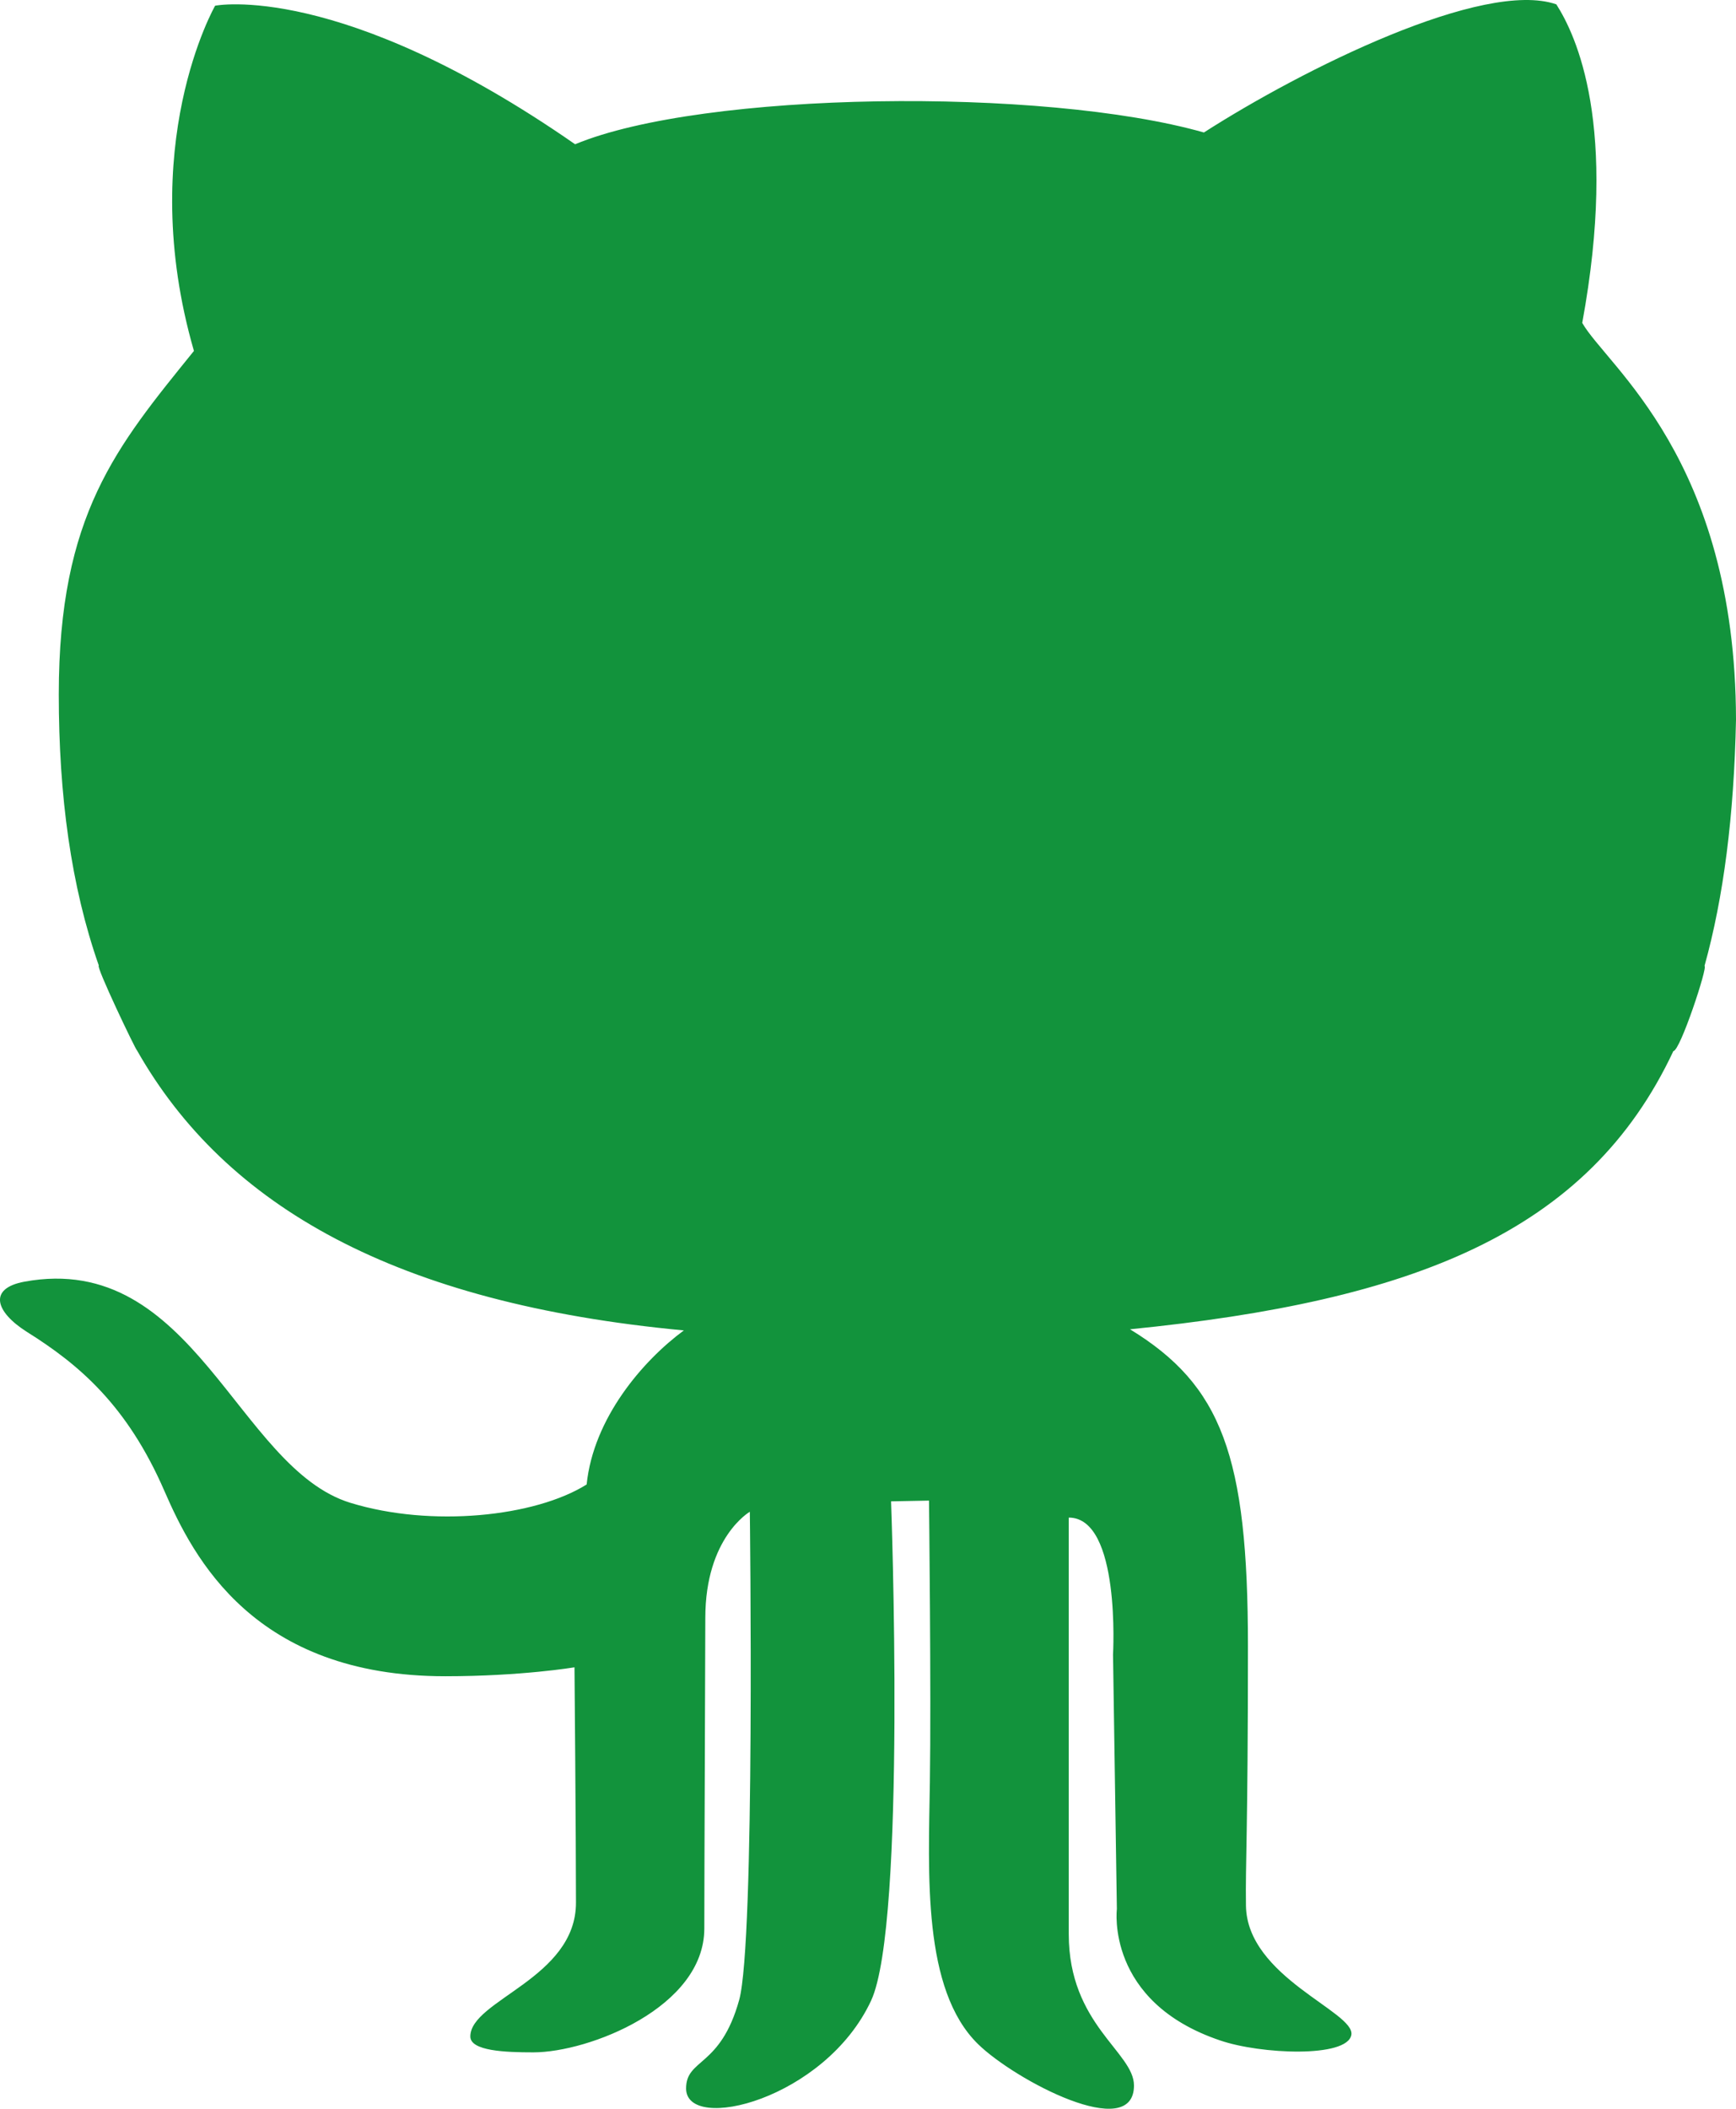 <?xml version="1.0" encoding="UTF-8"?>
<svg width="14px" height="17px" viewBox="0 0 14 17" version="1.1" xmlns="http://www.w3.org/2000/svg" xmlns:xlink="http://www.w3.org/1999/xlink">
    <!-- Generator: Sketch 52 (66869) - http://www.bohemiancoding.com/sketch -->
    <title>Shape</title>
    <desc>Created with Sketch.</desc>
    <g id="Symbols" stroke="none" stroke-width="1" fill="none" fill-rule="evenodd">
        <g id="Footer" transform="translate(-676, -217)" fill="#12933C">
            <g id="Social">
                <g transform="translate(676, 215)">
                    <g id="git">
                        <path d="M0.797,9.784 C0.769,9.784 1.096,10.468 1.105,10.468 C1.819,11.726 3.195,12.508 5.515,12.725 C5.184,12.969 4.786,13.432 4.731,13.967 C4.315,14.228 3.477,14.315 2.826,14.115 C1.914,13.836 1.564,12.082 0.198,12.332 C-0.097,12.386 -0.039,12.575 0.217,12.737 C0.634,12.998 1.025,13.326 1.327,14.022 C1.56,14.557 2.048,15.513 3.591,15.513 C4.204,15.513 4.633,15.441 4.633,15.441 C4.633,15.441 4.645,16.807 4.645,17.338 C4.645,17.95 3.793,18.123 3.793,18.417 C3.793,18.534 4.075,18.545 4.301,18.545 C4.749,18.545 5.68,18.182 5.68,17.546 C5.68,17.04 5.688,15.341 5.688,15.043 C5.688,14.393 6.047,14.187 6.047,14.187 C6.047,14.187 6.091,17.657 5.961,18.123 C5.809,18.67 5.533,18.592 5.533,18.836 C5.533,19.199 6.653,18.926 7.025,18.128 C7.312,17.509 7.186,14.103 7.186,14.103 L7.492,14.097 C7.492,14.097 7.51,15.656 7.499,16.368 C7.488,17.106 7.437,18.039 7.888,18.479 C8.185,18.769 9.145,19.276 9.145,18.812 C9.145,18.543 8.619,18.321 8.619,17.592 L8.619,14.234 C9.04,14.234 8.976,15.338 8.976,15.338 L9.007,17.39 C9.007,17.39 8.914,18.137 9.84,18.449 C10.166,18.561 10.865,18.591 10.898,18.404 C10.93,18.218 10.056,17.94 10.048,17.362 C10.043,17.009 10.064,16.803 10.064,15.269 C10.064,13.735 9.852,13.168 9.113,12.716 C11.395,12.488 12.807,11.94 13.495,10.473 C13.549,10.474 13.776,9.787 13.746,9.787 C13.9,9.233 13.984,8.578 14,7.802 C13.996,5.697 12.958,4.952 12.76,4.603 C13.053,3.009 12.71,2.284 12.551,2.035 C11.963,1.832 10.506,2.557 9.709,3.068 C8.412,2.7 5.667,2.735 4.638,3.163 C2.74,1.844 1.735,2.046 1.735,2.046 C1.735,2.046 1.086,3.175 1.564,4.829 C0.939,5.602 0.474,6.149 0.474,7.598 C0.474,8.415 0.573,9.146 0.797,9.784 Z" id="Shape"></path>
                    </g>
                </g>
            </g>
        </g>
    </g>
</svg>